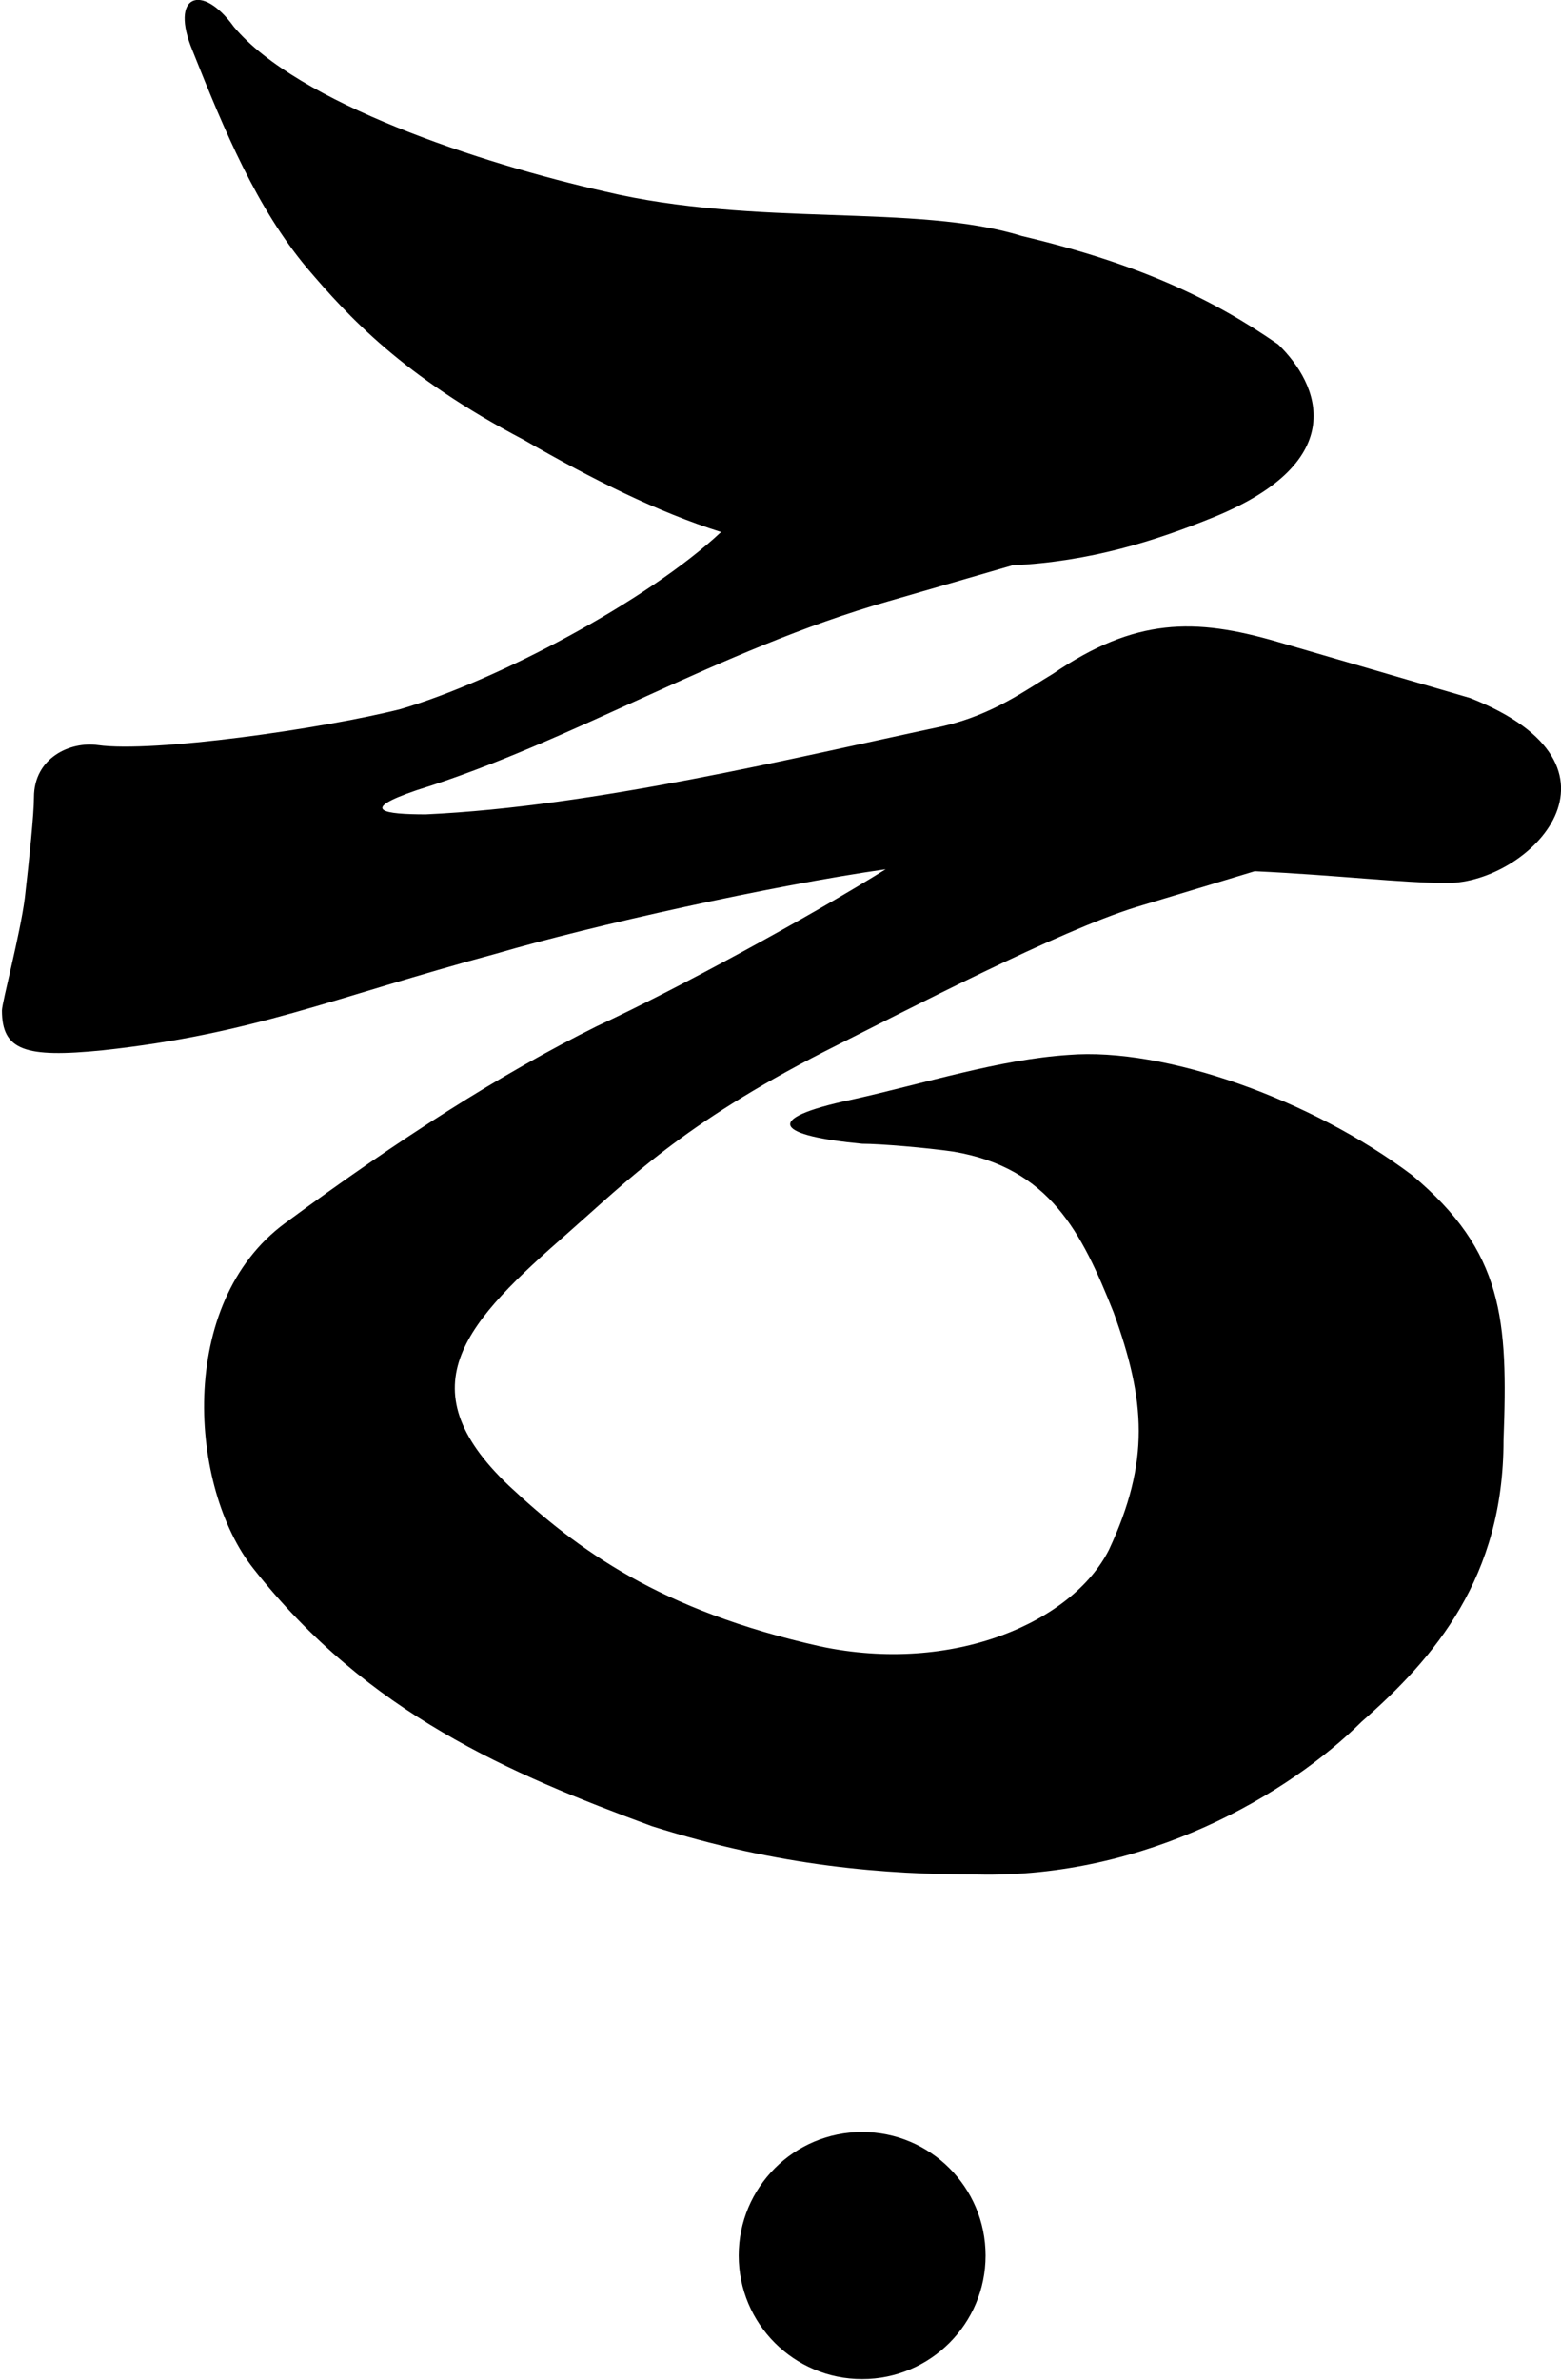 <?xml version="1.0" encoding="utf-8"?>
<!-- Generator: Adobe Illustrator 24.1.2, SVG Export Plug-In . SVG Version: 6.00 Build 0)  -->
<svg version="1.1" id="Layer_1" xmlns="http://www.w3.org/2000/svg" xmlns:xlink="http://www.w3.org/1999/xlink" x="0px" y="0px"
	 viewBox="0 0 239 364.1" style="enable-background:new 0 0 239 364.1;" xml:space="preserve">
<g>
	<path d="M35.8,4.1C45.6,15.8,73.6,25,92.6,29.3c23.1,5.5,47.7,1.8,63.8,6.8c18.2,4.3,29.5,9.8,39.3,16.6
		c6.3,6.1,11.2,17.8-9.8,26.4c-9.1,3.7-18.9,6.8-30.9,7.4L136,92c-25.9,7.4-48.4,21.5-72.2,28.9c-9.1,3.1-4.9,3.7,1.4,3.7
		c25.9-1.2,56.1-8.6,79.2-13.5c7.7-1.8,12.6-5.5,16.8-8c12.6-8.6,21.7-8.6,34.4-4.9l29.5,8.6c26.6,10.5,9.1,28.3-3.5,28.3
		c-7,0-16.8-1.2-29.5-1.8l-18.2,5.5c-11.9,3.7-34.4,15.4-47.7,22.1C104.5,172,96.1,180.6,87,188.6c-15.4,13.5-25.2,23.4-9.1,38.7
		c10.5,9.8,23.1,19.1,47.7,24.6c20.3,4.3,38.6-3.7,44.2-14.8c6.3-13.5,5.6-22.8,0.7-36.3c-4.9-12.3-9.8-22.1-24.5-24.6
		c-4.2-0.6-11.2-1.2-14-1.2c-12.6-1.2-16.1-3.7-1.4-6.8c11.2-2.5,22.4-6.1,33-6.8c14.7-1.2,37.2,6.8,52.6,18.4
		c14,11.7,14.7,22.1,14,40.6c0,20.9-10.5,33.2-21.7,43c-11.2,11.1-33,24-58.9,23.4c-14,0-30.2-1.2-49.8-7.4
		c-21.7-8-43.5-17.2-61-39.4c-9.8-12.3-11.9-40.6,4.9-52.9c17.5-12.9,33-22.8,47.7-30.1c11.9-5.5,32.3-16.6,44.2-24
		c-17.5,2.5-44.9,8.6-59.6,12.9c-25.2,6.8-37.2,12.3-60.3,14.8c-11.9,1.2-15.4,0-15.4-6.1c0-1.2,2.8-11.7,3.5-17.2
		c0.7-6.1,1.4-12.9,1.4-15.4c0-6.1,5.6-8.6,9.8-8c8.4,1.2,34.4-2.5,46.3-5.5c14.7-4.3,37.9-16.6,49.1-27.1
		c-9.8-3.1-19.6-8-30.2-14.1C61.7,57.6,53.3,48.4,47,41c-7.7-9.2-12.6-20.9-17.5-33.2C25.9-0.8,30.9-2.7,35.8,4.1z"/>
</g>
<circle cx="132" cy="345.1" r="18.9"/>
</svg>

